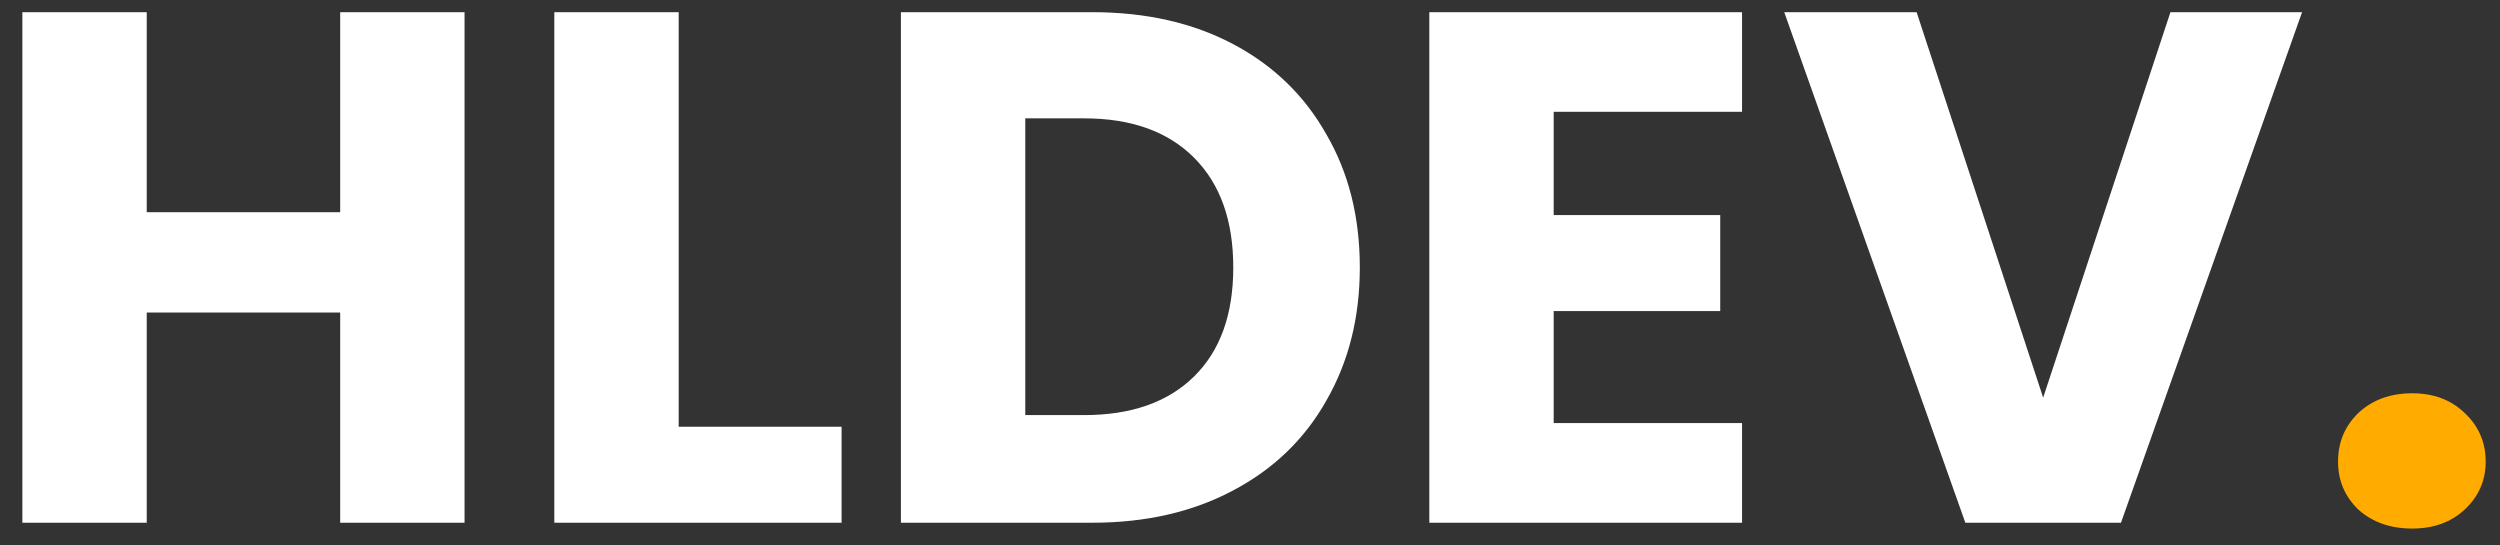 <svg width="110" height="24" viewBox="0 0 110 24" fill="none" xmlns="http://www.w3.org/2000/svg">
<rect x="0" y="0" width="110" height="24" fill="#333333" stroke="none"/>
<path d="M20.44 0.536V23H14.968V13.752H6.456V23H0.984V0.536H6.456V9.336H14.968V0.536H20.44ZM29.862 18.776H37.03V23H24.39V0.536H29.862V18.776ZM48.056 0.536C50.424 0.536 52.494 1.005 54.264 1.944C56.035 2.883 57.4 4.205 58.36 5.912C59.342 7.597 59.832 9.549 59.832 11.768C59.832 13.965 59.342 15.917 58.36 17.624C57.4 19.331 56.024 20.653 54.232 21.592C52.462 22.531 50.403 23 48.056 23H39.64V0.536H48.056ZM47.704 18.264C49.774 18.264 51.384 17.699 52.536 16.568C53.688 15.437 54.264 13.837 54.264 11.768C54.264 9.699 53.688 8.088 52.536 6.936C51.384 5.784 49.774 5.208 47.704 5.208H45.112V18.264H47.704ZM68.362 4.92V9.464H75.69V13.688H68.362V18.616H76.65V23H62.89V0.536H76.65V4.92H68.362ZM101.291 0.536L93.323 23H86.475L78.507 0.536H84.331L89.899 17.496L95.499 0.536H101.291Z" fill="white"/>
<path d="M106.138 23.256C105.178 23.256 104.388 22.979 103.77 22.424C103.172 21.848 102.874 21.144 102.874 20.312C102.874 19.459 103.172 18.744 103.77 18.168C104.388 17.592 105.178 17.304 106.138 17.304C107.076 17.304 107.844 17.592 108.442 18.168C109.06 18.744 109.37 19.459 109.37 20.312C109.37 21.144 109.06 21.848 108.442 22.424C107.844 22.979 107.076 23.256 106.138 23.256Z" fill="#FFAB00"/>
</svg>
